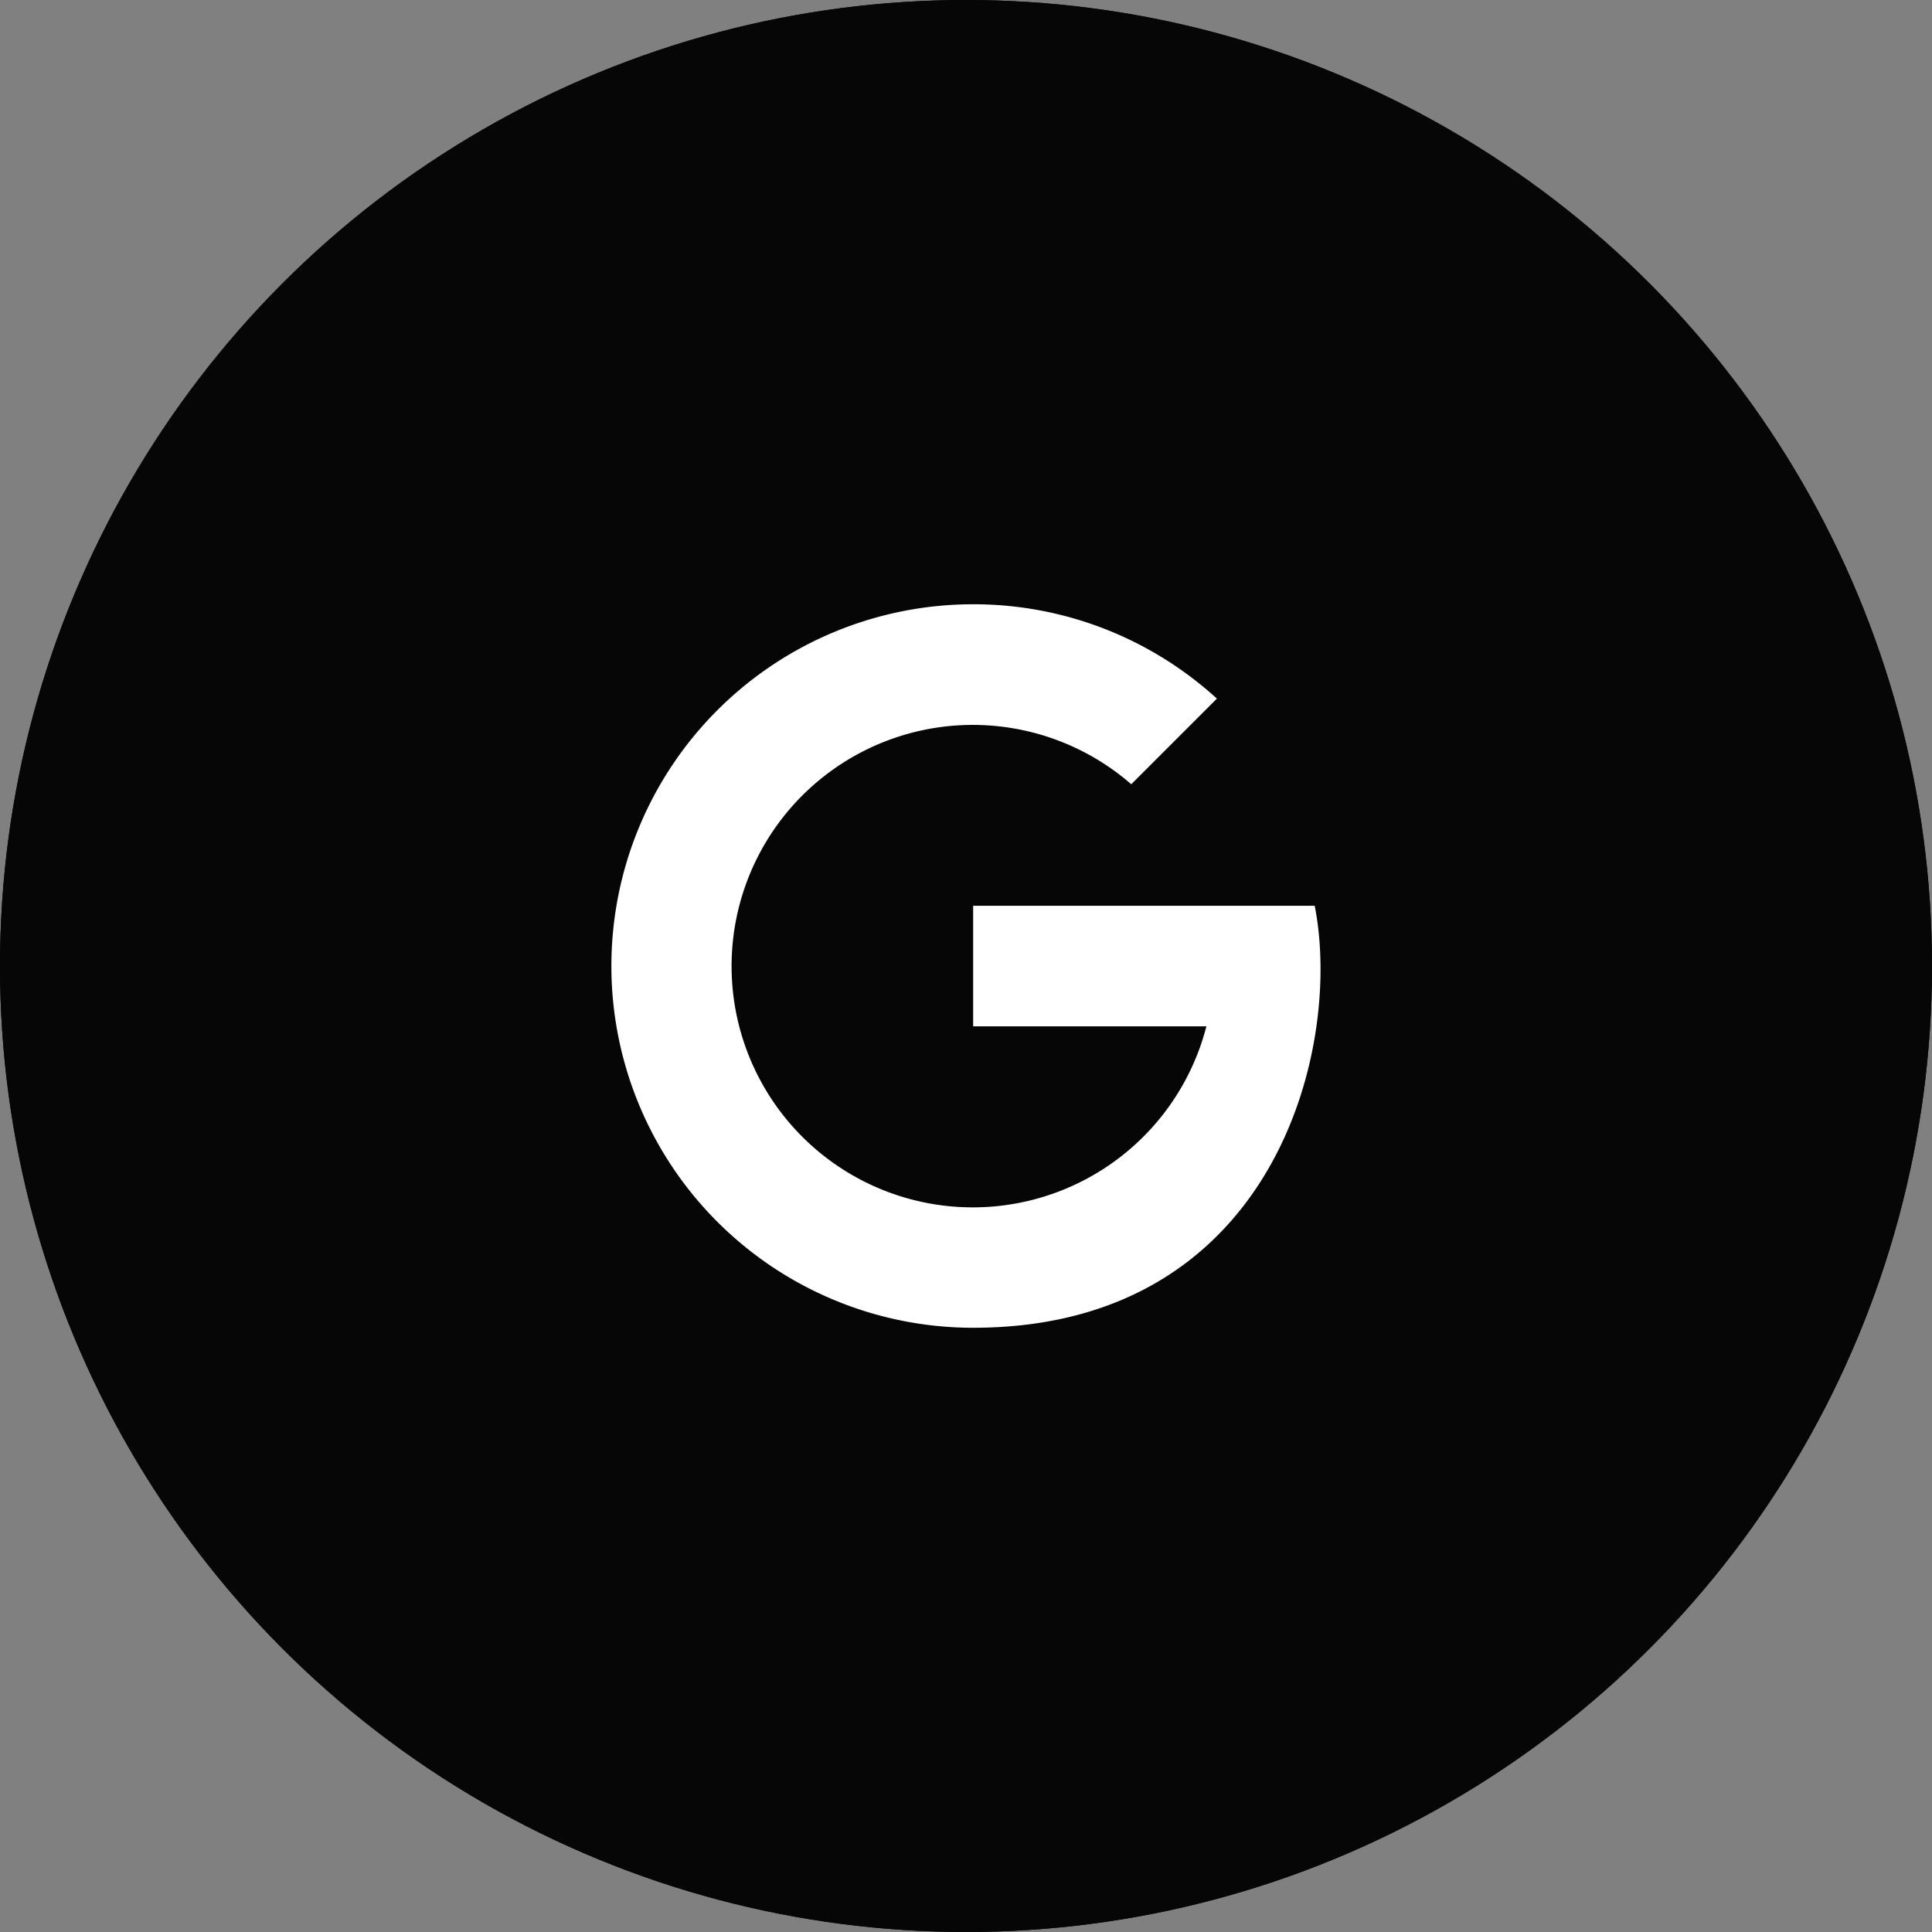 <svg xmlns="http://www.w3.org/2000/svg" width="56" height="56" viewBox="0 0 56 56">
  <rect x="0" y="0" width="56" height="56" fill="#808080" stroke="none"/>
  <g id="Groupe_7" data-name="Groupe 7" transform="translate(-76 -696)">
    <g id="Ellipse_6" data-name="Ellipse 6" transform="translate(76 696)" fill="#060606" stroke="#060606" stroke-width="1">
      <circle cx="28" cy="28" r="28" stroke="none"/>
      <circle cx="28" cy="28" r="27.5" fill="none"/>
    </g>
    <path id="icons8_Google" d="M17,6a10.485,10.485,0,1,0,0,20.971c8.746,0,10.718-8.12,9.9-12.232H17v3.495h6.761a6.992,6.992,0,1,1-2.178-7.017l2.482-2.482A10.45,10.45,0,0,0,17,6Z" transform="translate(87.207 707.515)" fill="#fff"/>
  </g>
</svg>
